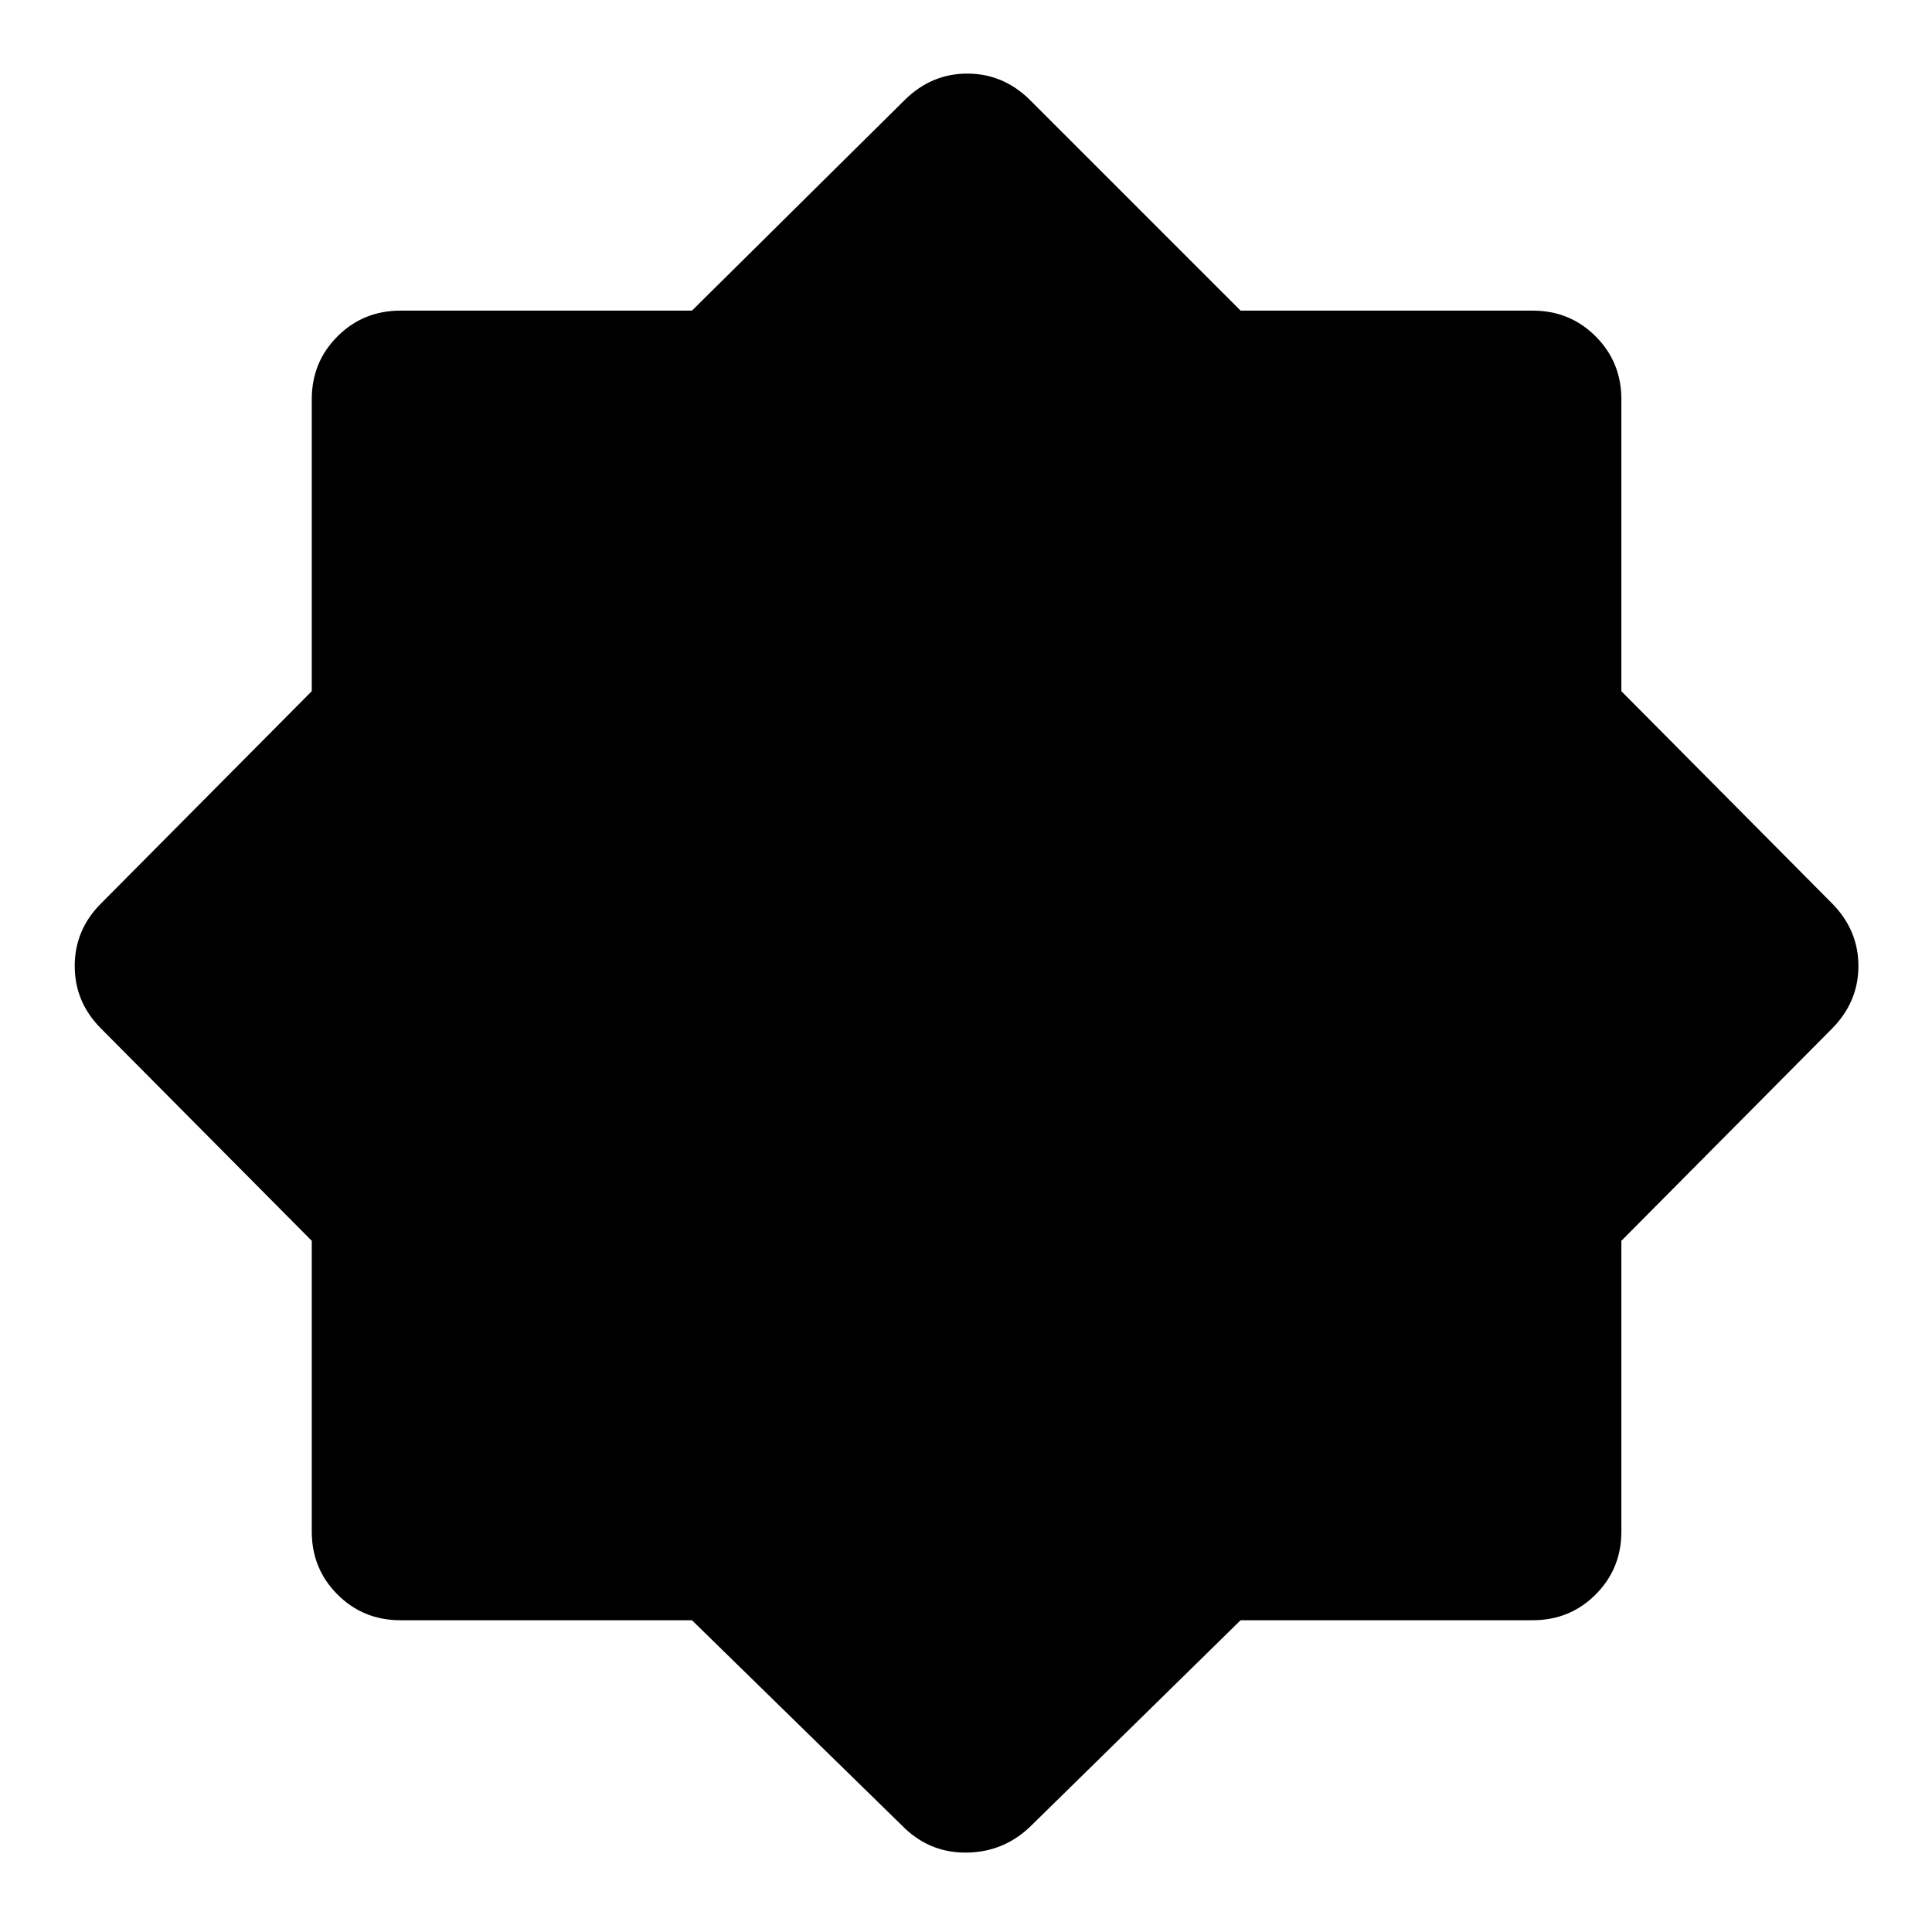 <svg xmlns="http://www.w3.org/2000/svg" height="40" viewBox="0 96 960 960" width="40"><path d="M449.797 1004.67 343.836 901.087h-144.85q-18.501 0-31.287-12.786-12.786-12.786-12.786-31.287V712.55L50 606.87Q37.13 593.855 37.13 576T50 545.13l104.913-105.68V294.42q0-18.5 12.786-31.286 12.786-12.786 31.287-12.786h144.85l105.961-104.913q13.203-12.87 30.87-12.87 17.666 0 30.869 12.87l104.913 104.913H761.58q18.5 0 31.286 12.786 12.786 12.786 12.786 31.286v145.03l104.913 105.68q12.87 13.203 12.87 30.87t-12.87 30.87L805.652 712.55v144.464q0 18.501-12.786 31.287-12.786 12.786-31.286 12.786H616.449L511.536 1004q-13.014 12.2-30.869 12.54-17.856.33-30.87-11.87Z"/></svg>